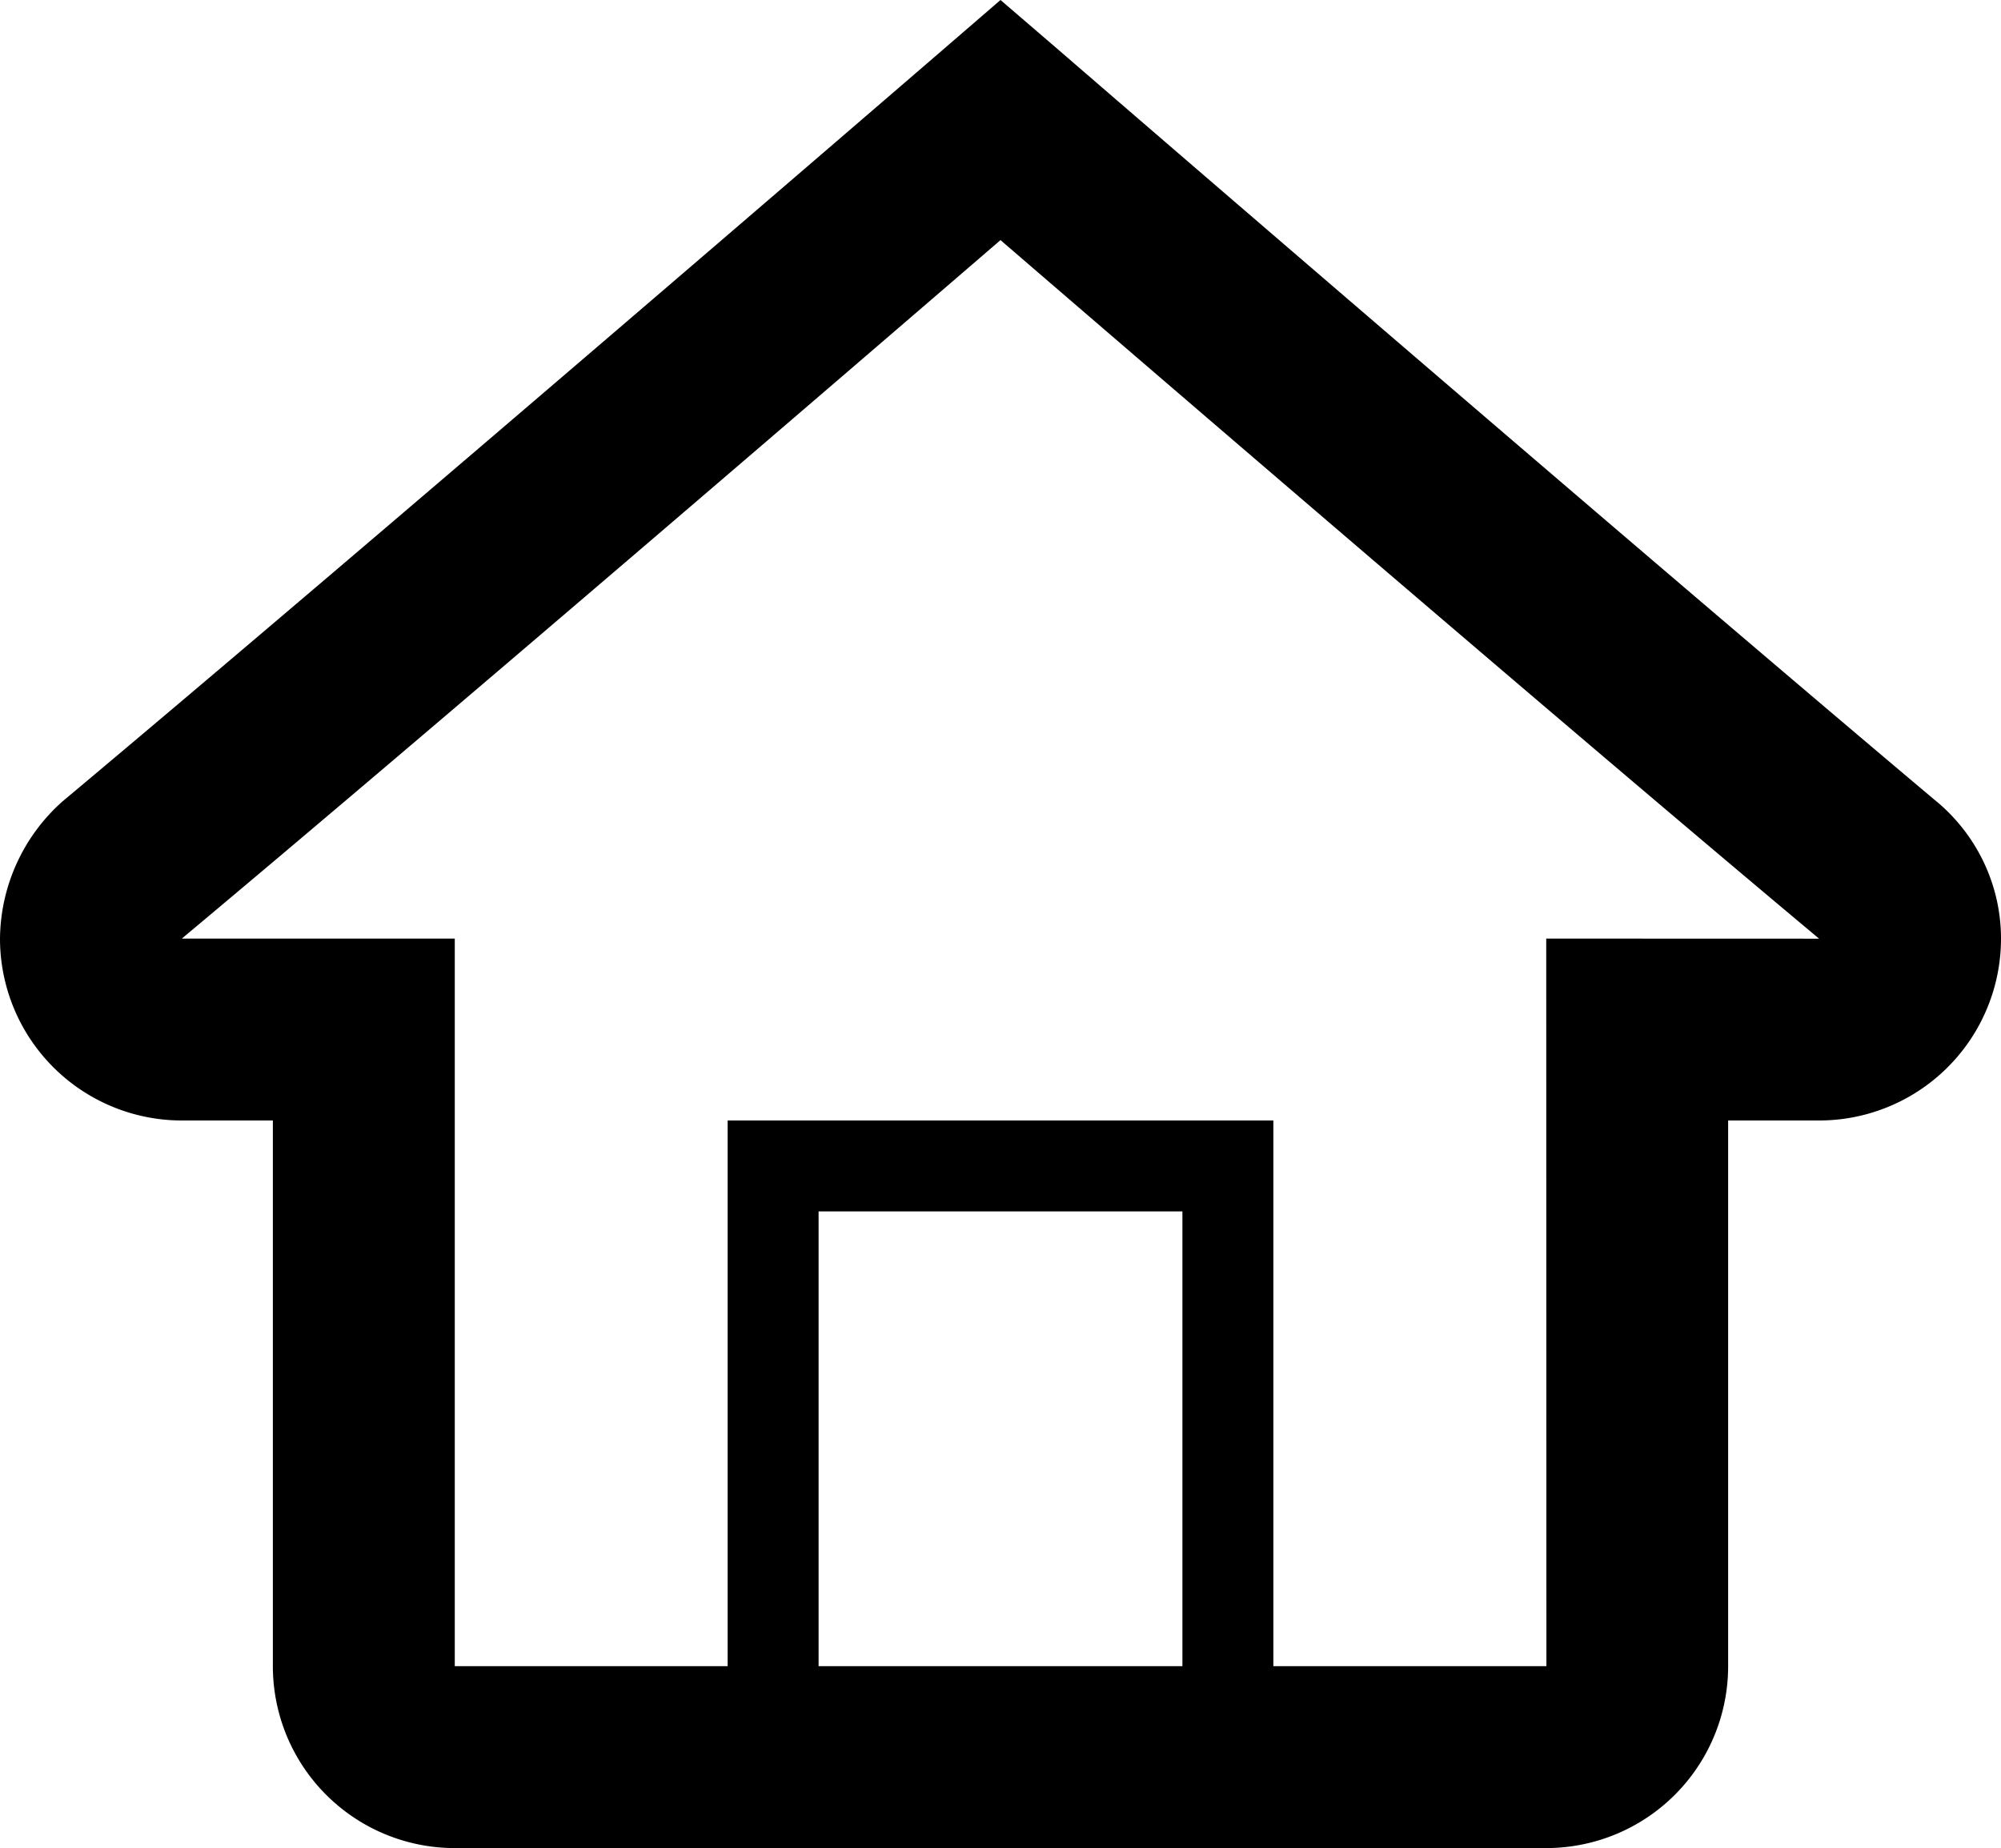 <svg xmlns="http://www.w3.org/2000/svg" version="1.2" viewBox="0 0 22 20.32"><path d="M21.262 8.788C17.872 5.934 11.716.617 11.655.563L11 0l-.652.563c-.062.053-6.221 5.368-9.66 8.248A2.042 2.042 0 0 0 0 10.32a2 2 0 0 0 2 2h1v6a2 2 0 0 0 2 2h12a2 2 0 0 0 2-2v-6h1a2 2 0 0 0 2-2c0-.598-.275-1.161-.738-1.532zM13 18.32H9v-5h4v5zm4-8l.002 8H14v-6H8v6H5v-8H1.999C4.764 8.008 9.314 4.093 11 2.64c1.686 1.453 6.234 5.367 9 7.681l-3-.001z"/></svg>